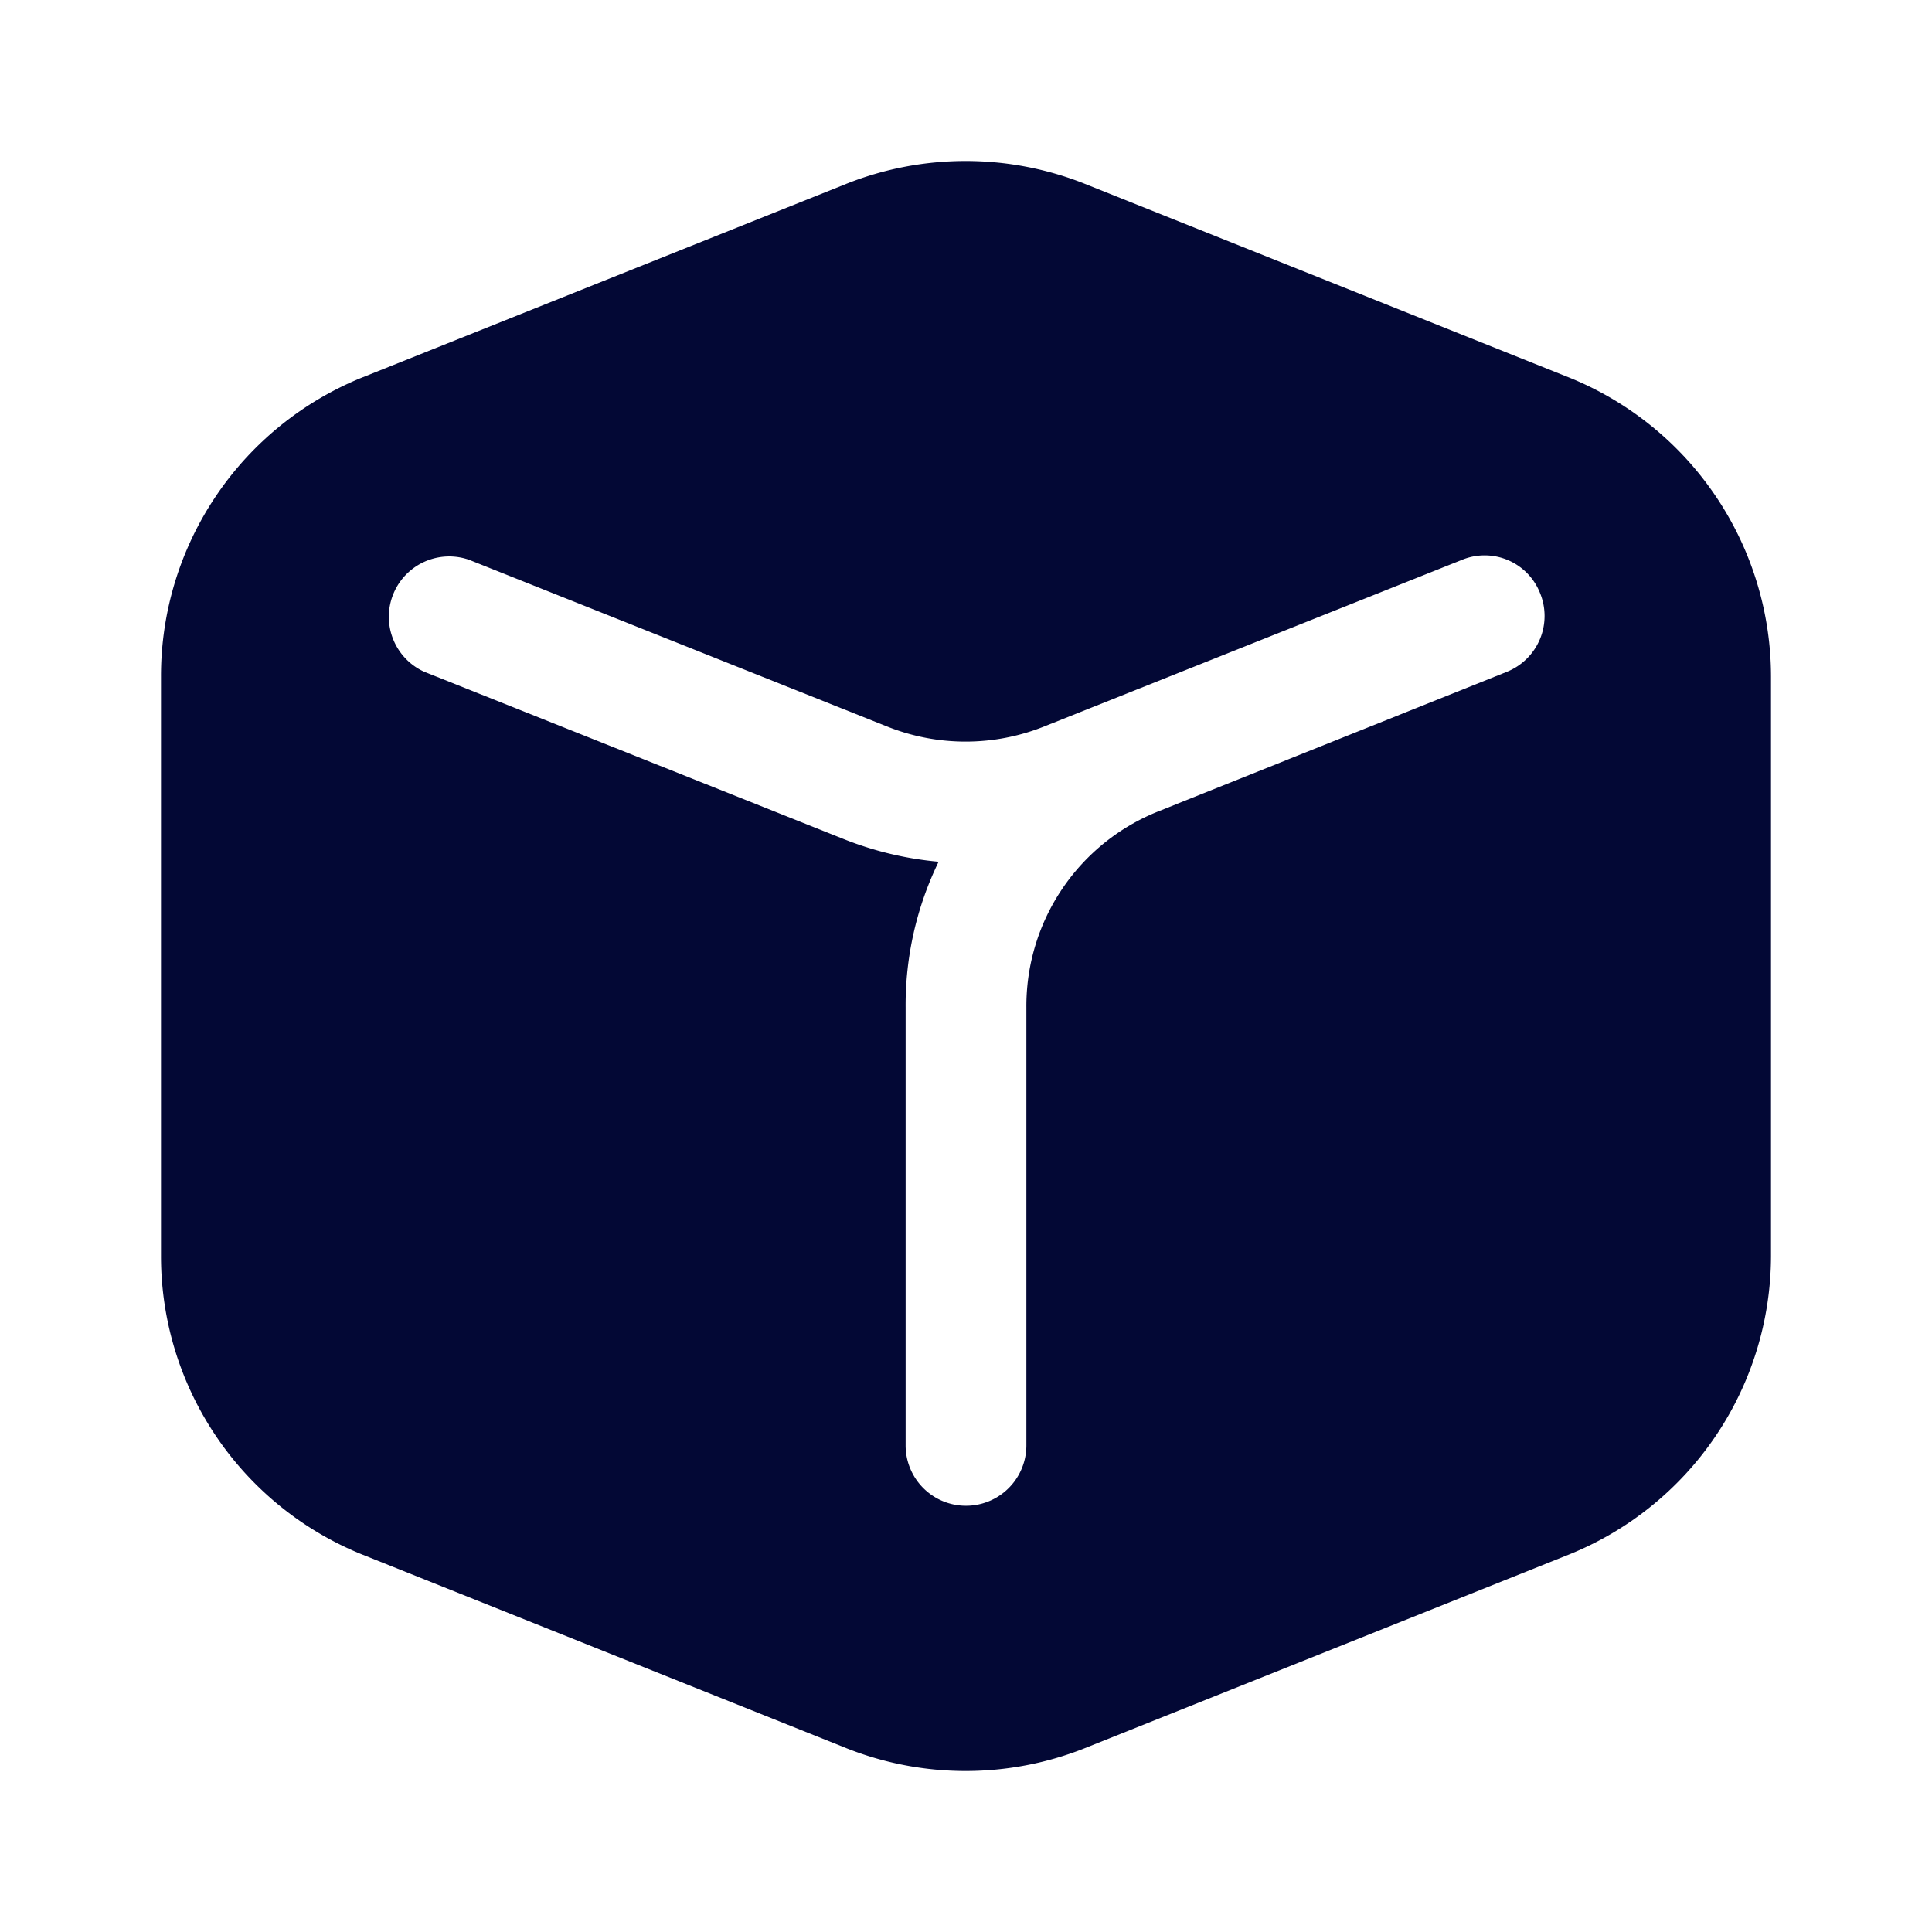 <svg data-name="Layer 1" xmlns="http://www.w3.org/2000/svg" viewBox="0 0 24 24" focusable="false">
  <path fill="none" d="M0 0h24v24H0z"/>
  <path d="M19.48 4.685l-6-2.4a4.011 4.011 0 00-2.97 0l-6 2.4A4 4 0 002 8.405v7.2a3.997 3.997 0 002.51 3.71l6 2.4a4.011 4.011 0 002.97 0l6-2.4a4.006 4.006 0 002.52-3.71v-7.2a4.01 4.01 0 00-2.52-3.72zm-.76 3.66l-4.32 1.73a2.604 2.604 0 00-1.65 2.44v5.44a.75.75 0 01-1.5 0v-5.44a4.076 4.076 0 01.41-1.81 4.209 4.209 0 01-1.2-.29l-5.19-2.07a.75.75 0 01.56-1.39l5.19 2.07a2.629 2.629 0 001.95 0l5.19-2.07a.74.74 0 01.97.41.748.748 0 01-.41.98z" fill="#030835" data-name="3D"/>
</svg>
